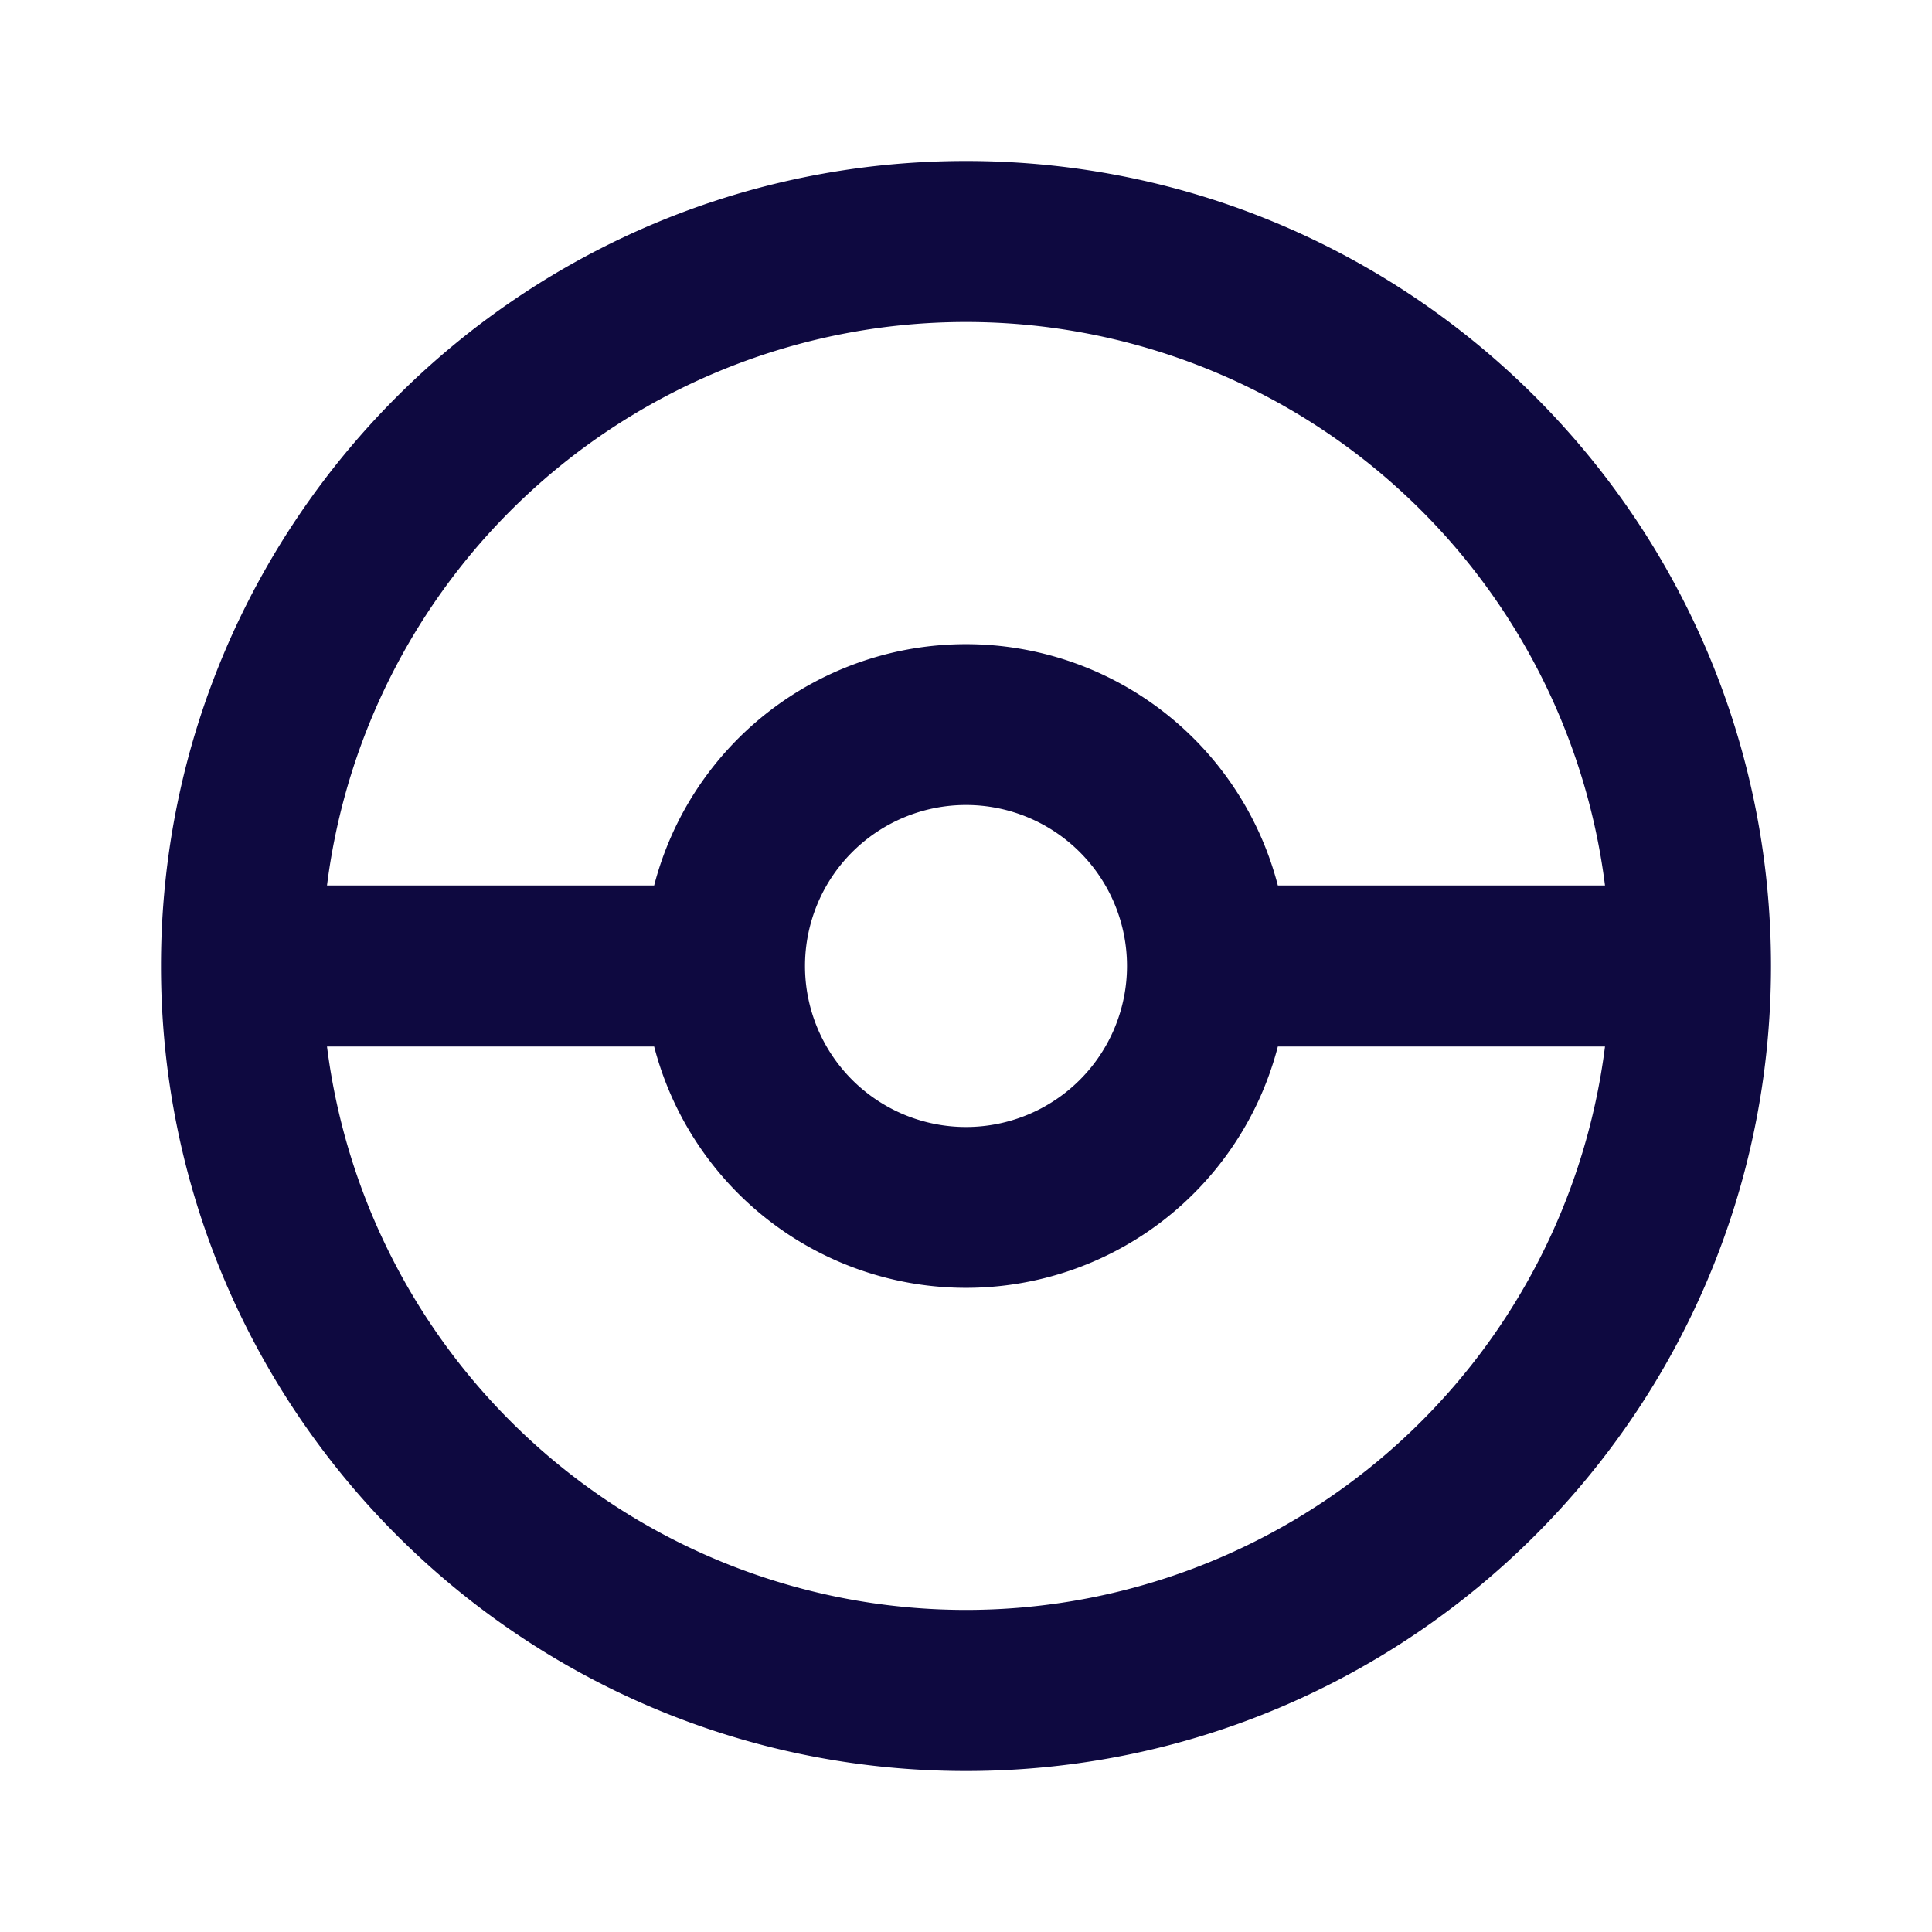 <svg xmlns="http://www.w3.org/2000/svg" width="24" height="24" fill="none"><path fill="#0E0940" fill-rule="evenodd" d="M22 12c0 5.523-4.477 10-10 10S2 17.523 2 12 6.477 2 12 2s10 4.477 10 10ZM12 4a8.001 8.001 0 0 1 7.938 7h-4.064a4.002 4.002 0 0 0-7.748 0H4.062A8.001 8.001 0 0 1 12 4Zm-7.938 9a8.001 8.001 0 0 0 15.876 0h-4.064a4.002 4.002 0 0 1-7.748 0H4.062ZM10 12a2 2 0 1 0 4 0 2 2 0 0 0-4 0Z" clip-rule="evenodd"/></svg>